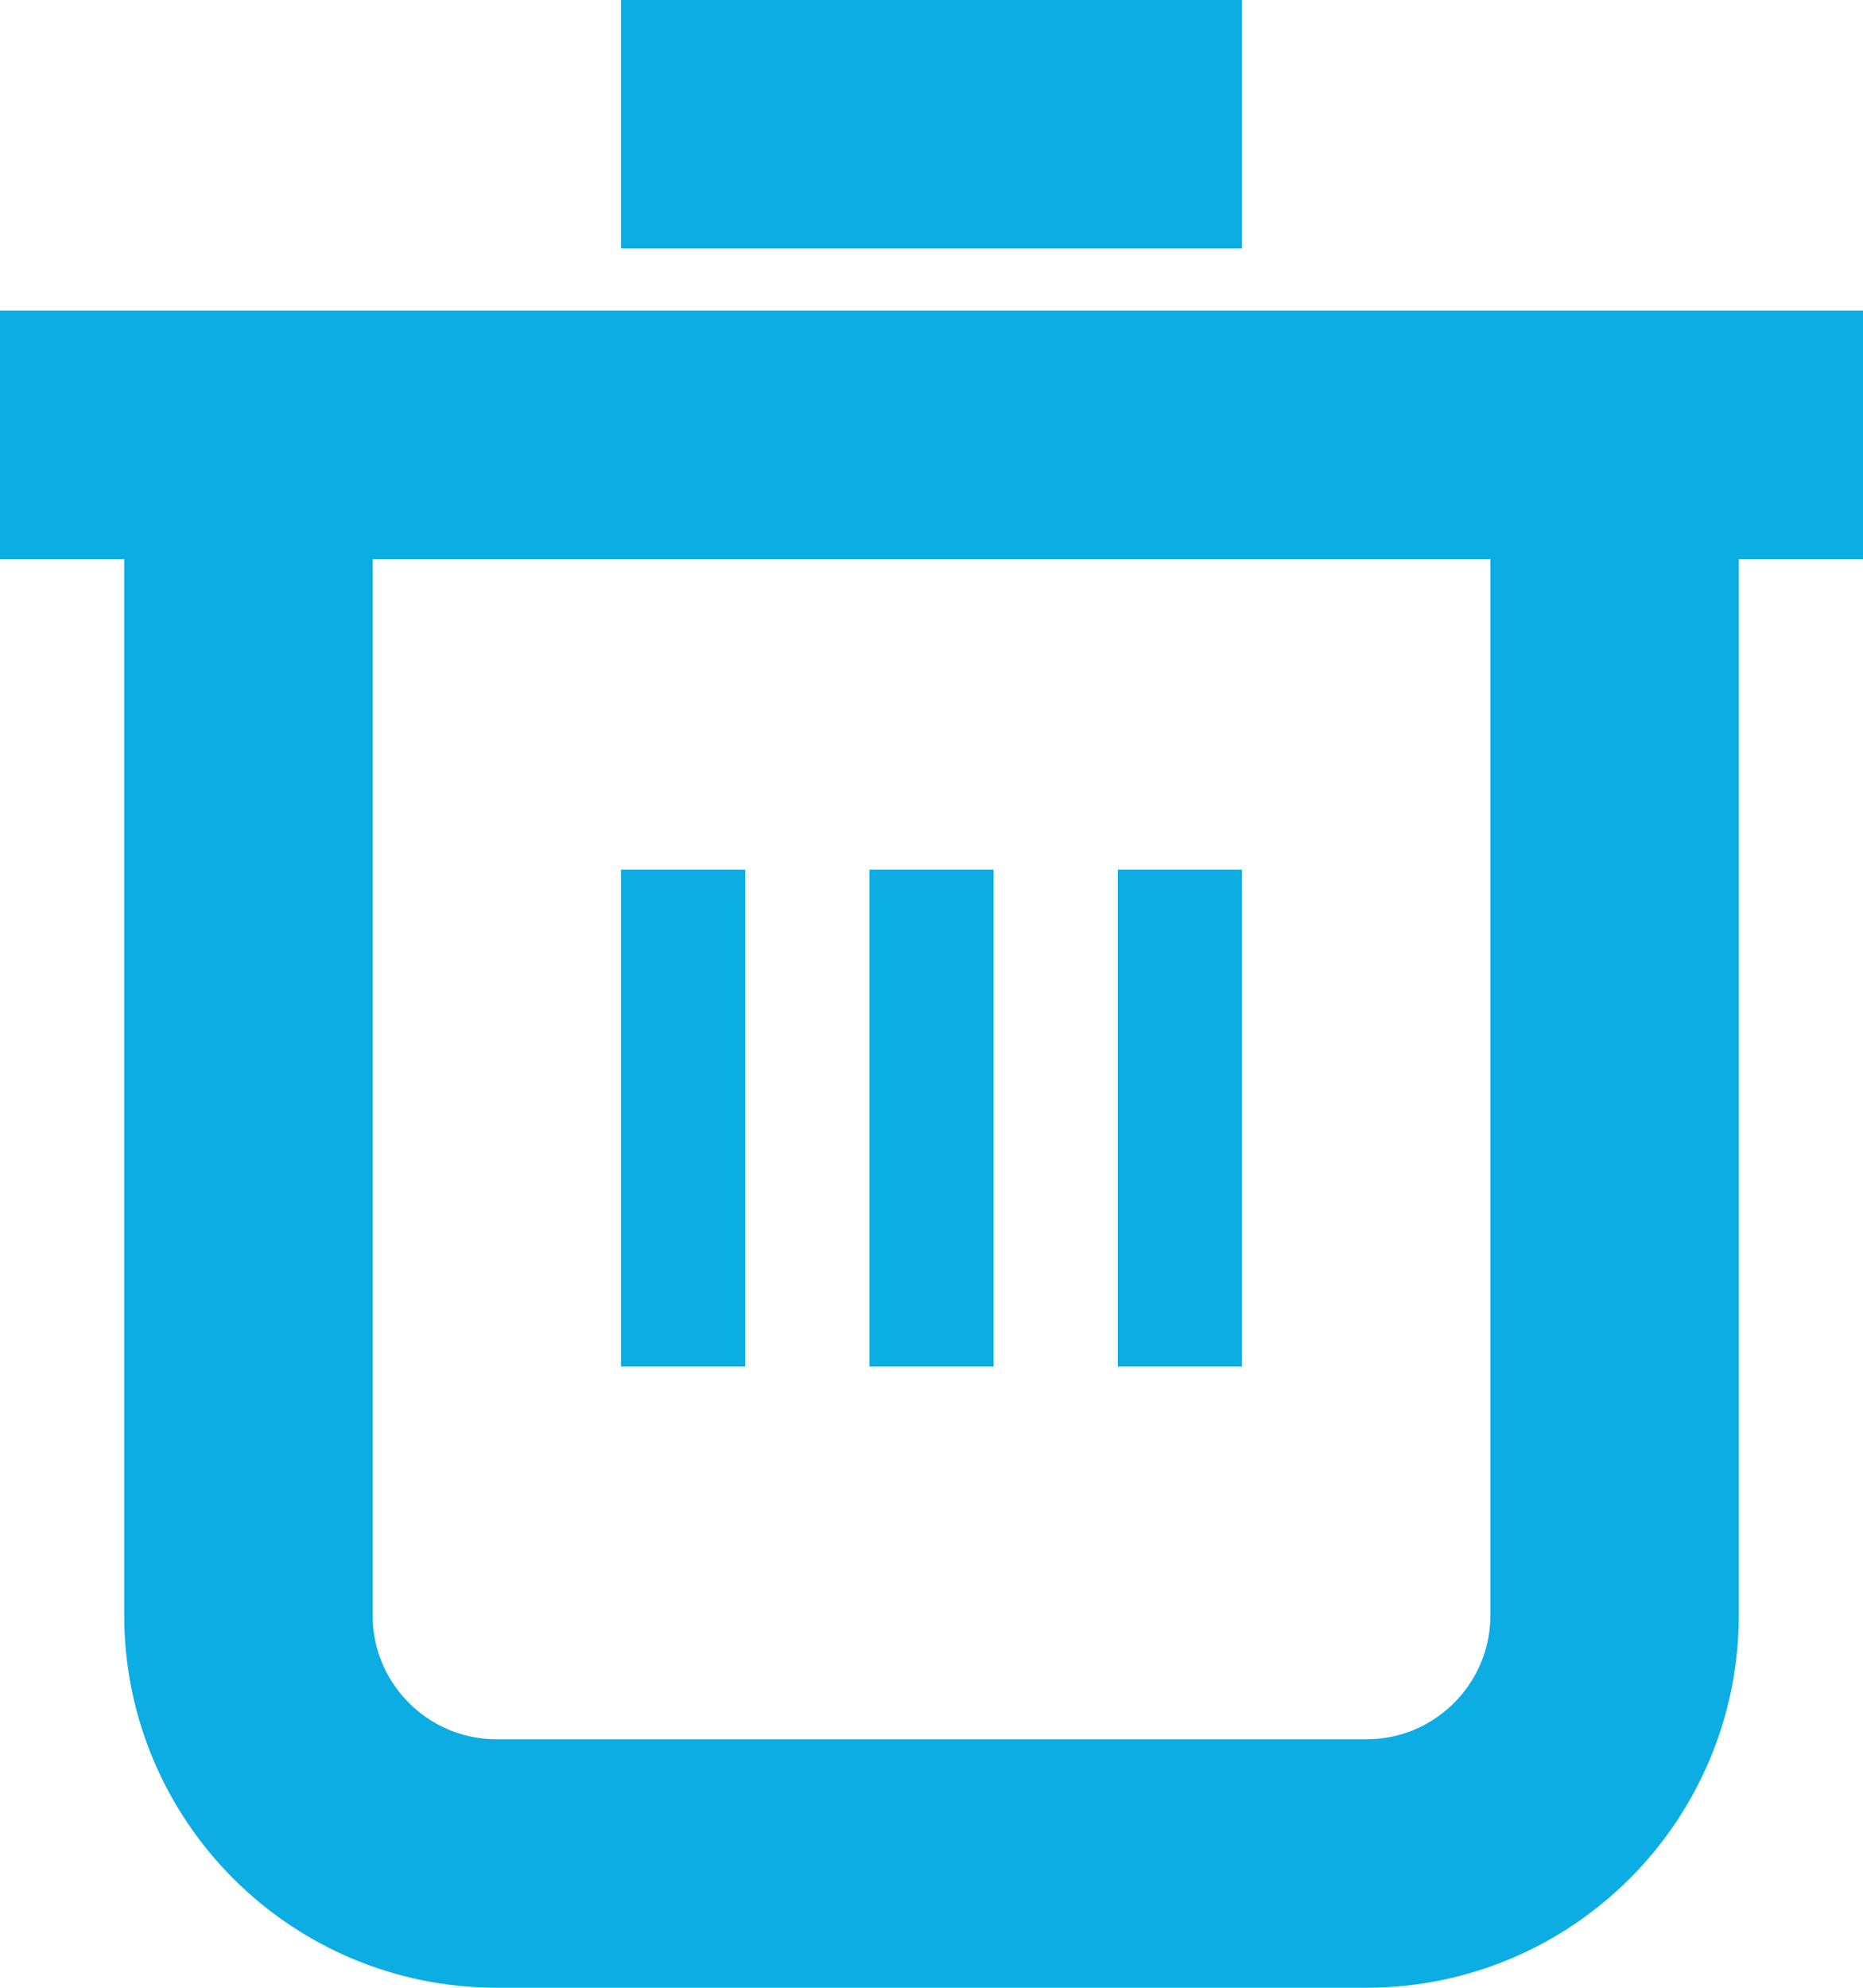 <?xml version="1.0" encoding="UTF-8"?>
<svg width="15px" height="16px" viewBox="0 0 15 16" version="1.1" xmlns="http://www.w3.org/2000/svg" xmlns:xlink="http://www.w3.org/1999/xlink">
    <!-- Generator: Sketch 52.2 (67145) - http://www.bohemiancoding.com/sketch -->
    <title>flow_dele_p</title>
    <desc>Created with Sketch.</desc>
    <g id="页面-1" stroke="none" stroke-width="1" fill="none" fill-rule="evenodd">
        <g id="工作流-直接流程设定-copy-6" transform="translate(-526, -254)" stroke="#0CADE3">
            <g id="分组-14" transform="translate(526, 213)">
                <g id="flow_dele_p" transform="translate(0, 41)">
                    <path d="M0,3.5 L15,3.5" id="路径-8" stroke-width="2"></path>
                    <path d="M5,1 L10,1" id="路径-8-copy" stroke-width="2"></path>
                    <path d="M2,3 L2,13 C2,14.105 2.895,15 4,15 L11,15 C12.105,15 13,14.105 13,13 L13,3" id="路径-9" stroke-width="2"></path>
                    <path d="M7.5,7 L7.5,11" id="路径-10-copy"></path>
                    <path d="M5.5,7 L5.5,11" id="路径-10-copy-3"></path>
                    <path d="M9.5,7 L9.5,11" id="路径-10-copy-2"></path>
                </g>
            </g>
        </g>
    </g>
</svg>
